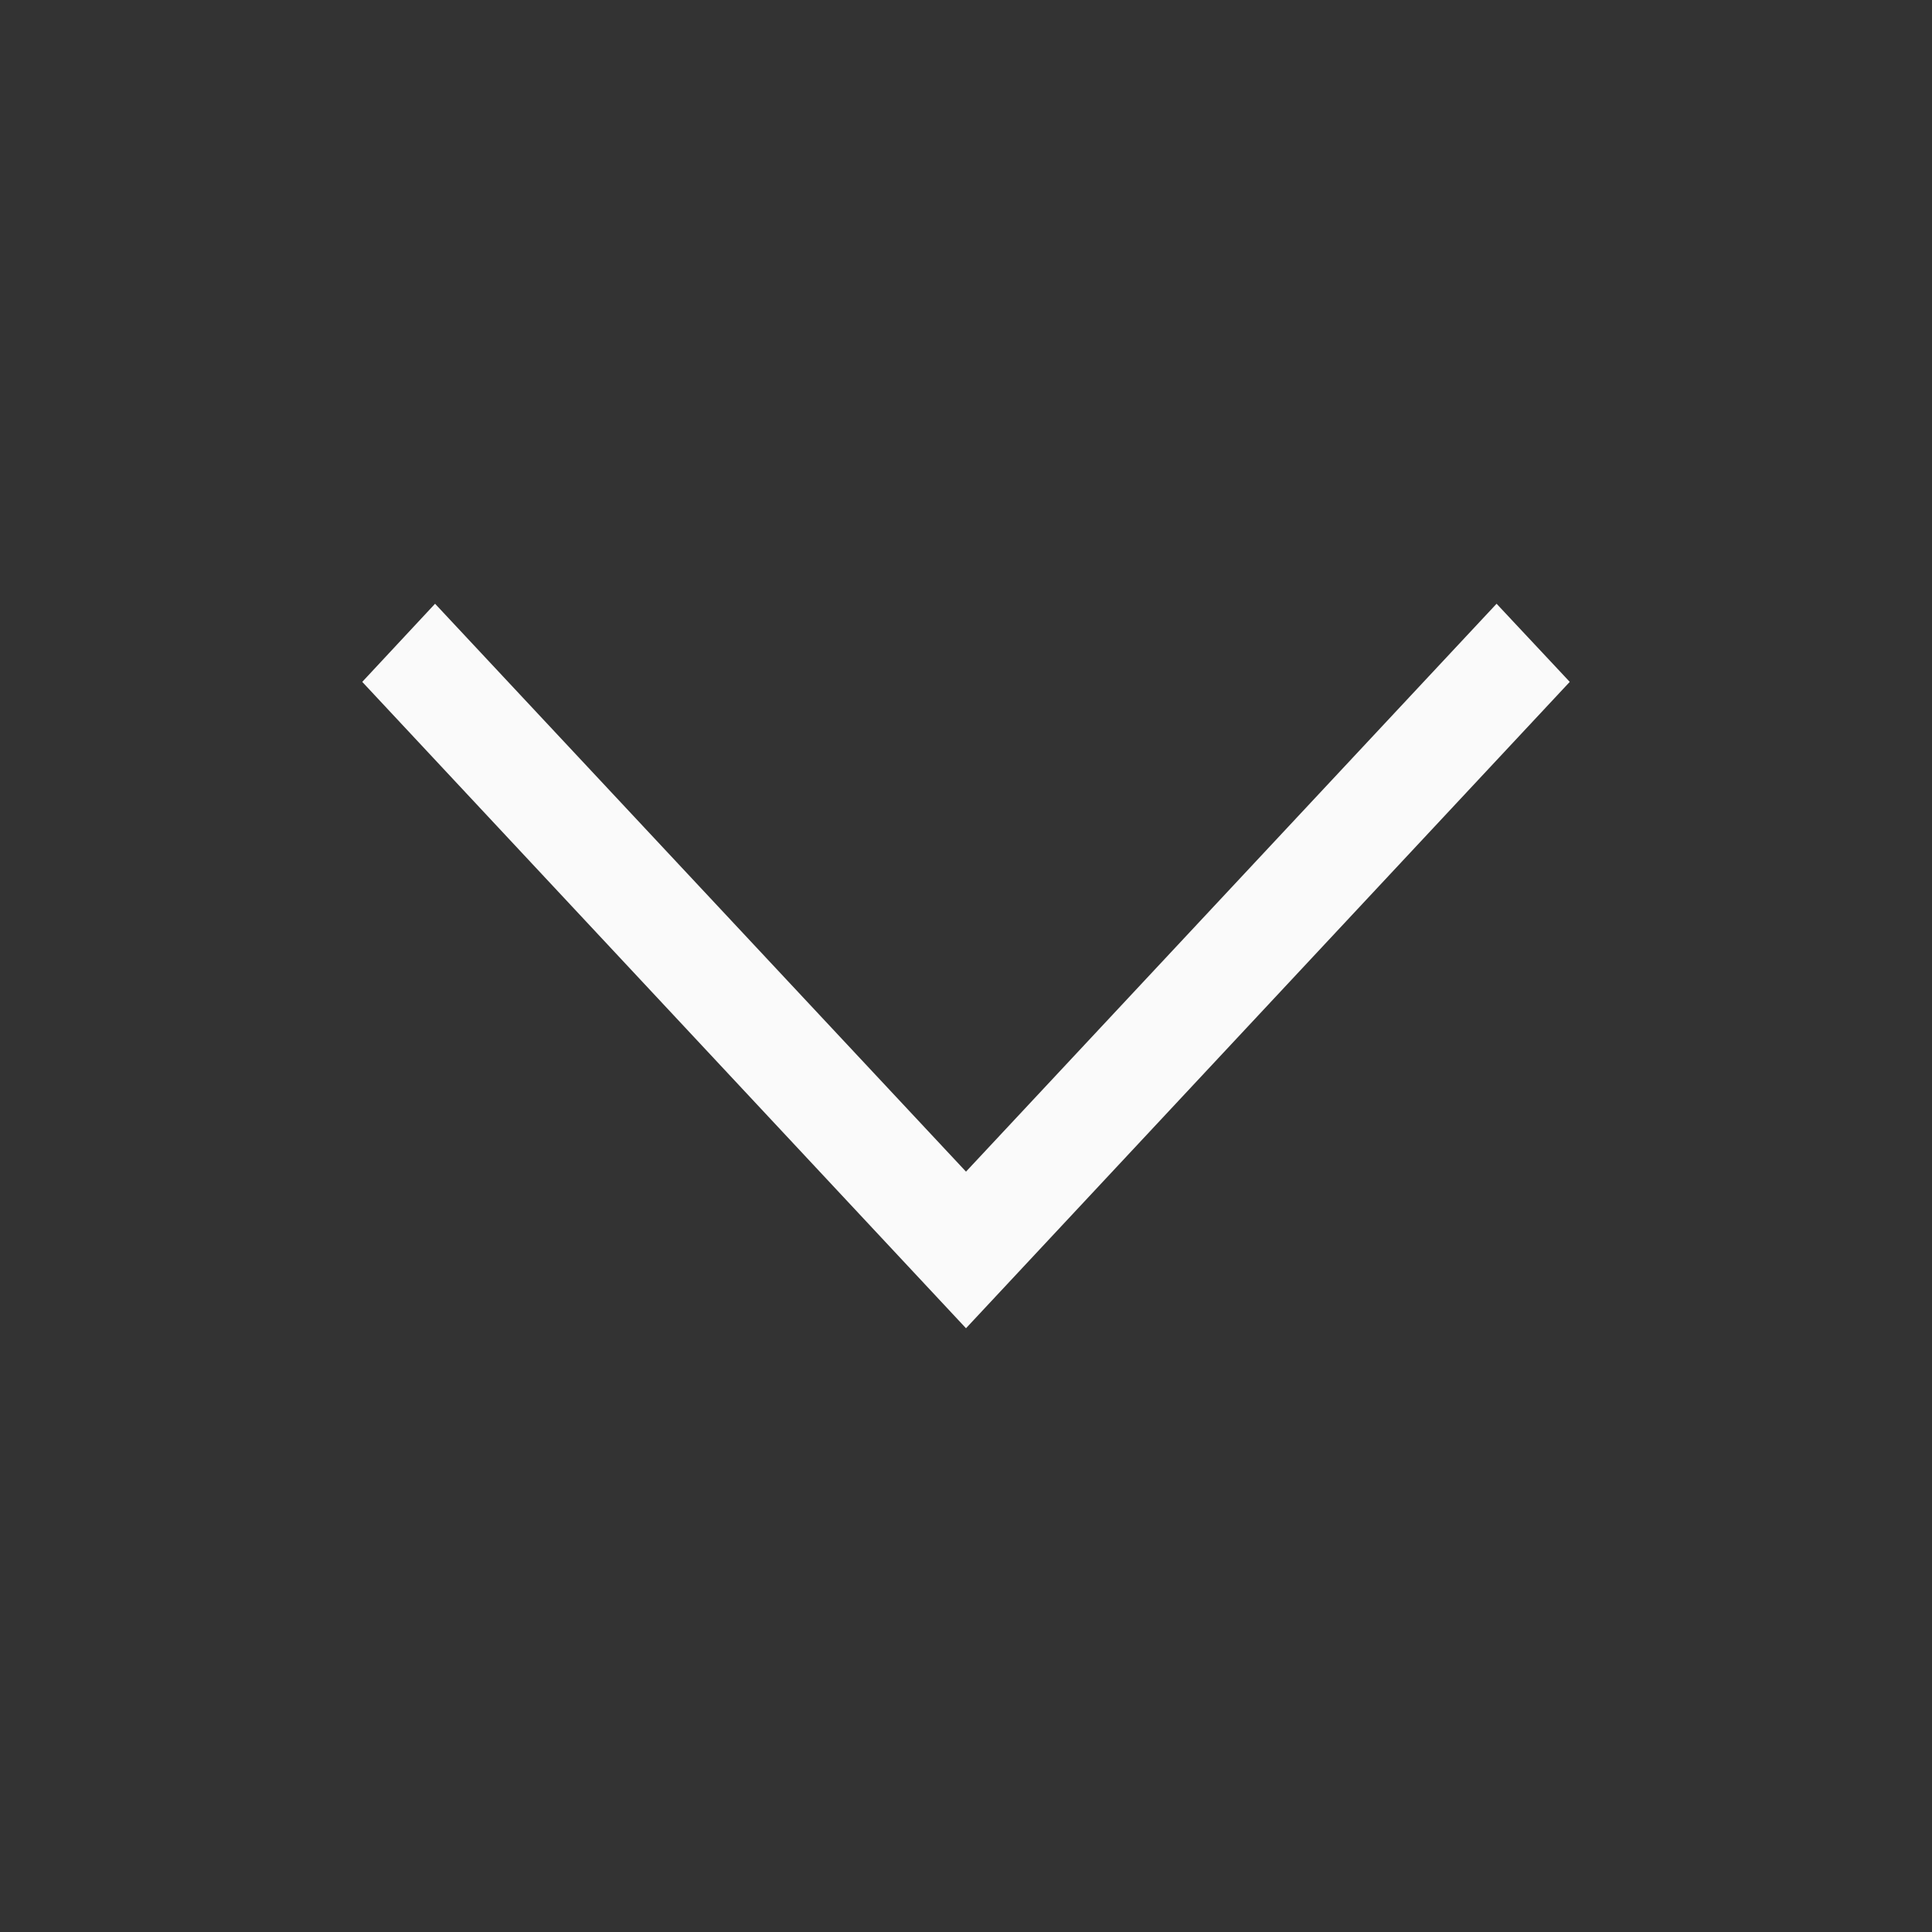 <svg width="16" height="16" viewBox="0 0 16 16" fill="none" xmlns="http://www.w3.org/2000/svg">
<rect x="0" y="0" width="16" height="16" fill="#333333" stroke="none"/>
<path d="M12.394 5L13 5.647L8 11L3 5.647L3.603 5L8 9.703L12.394 5Z" fill="#FAFAFA"/>
</svg>
